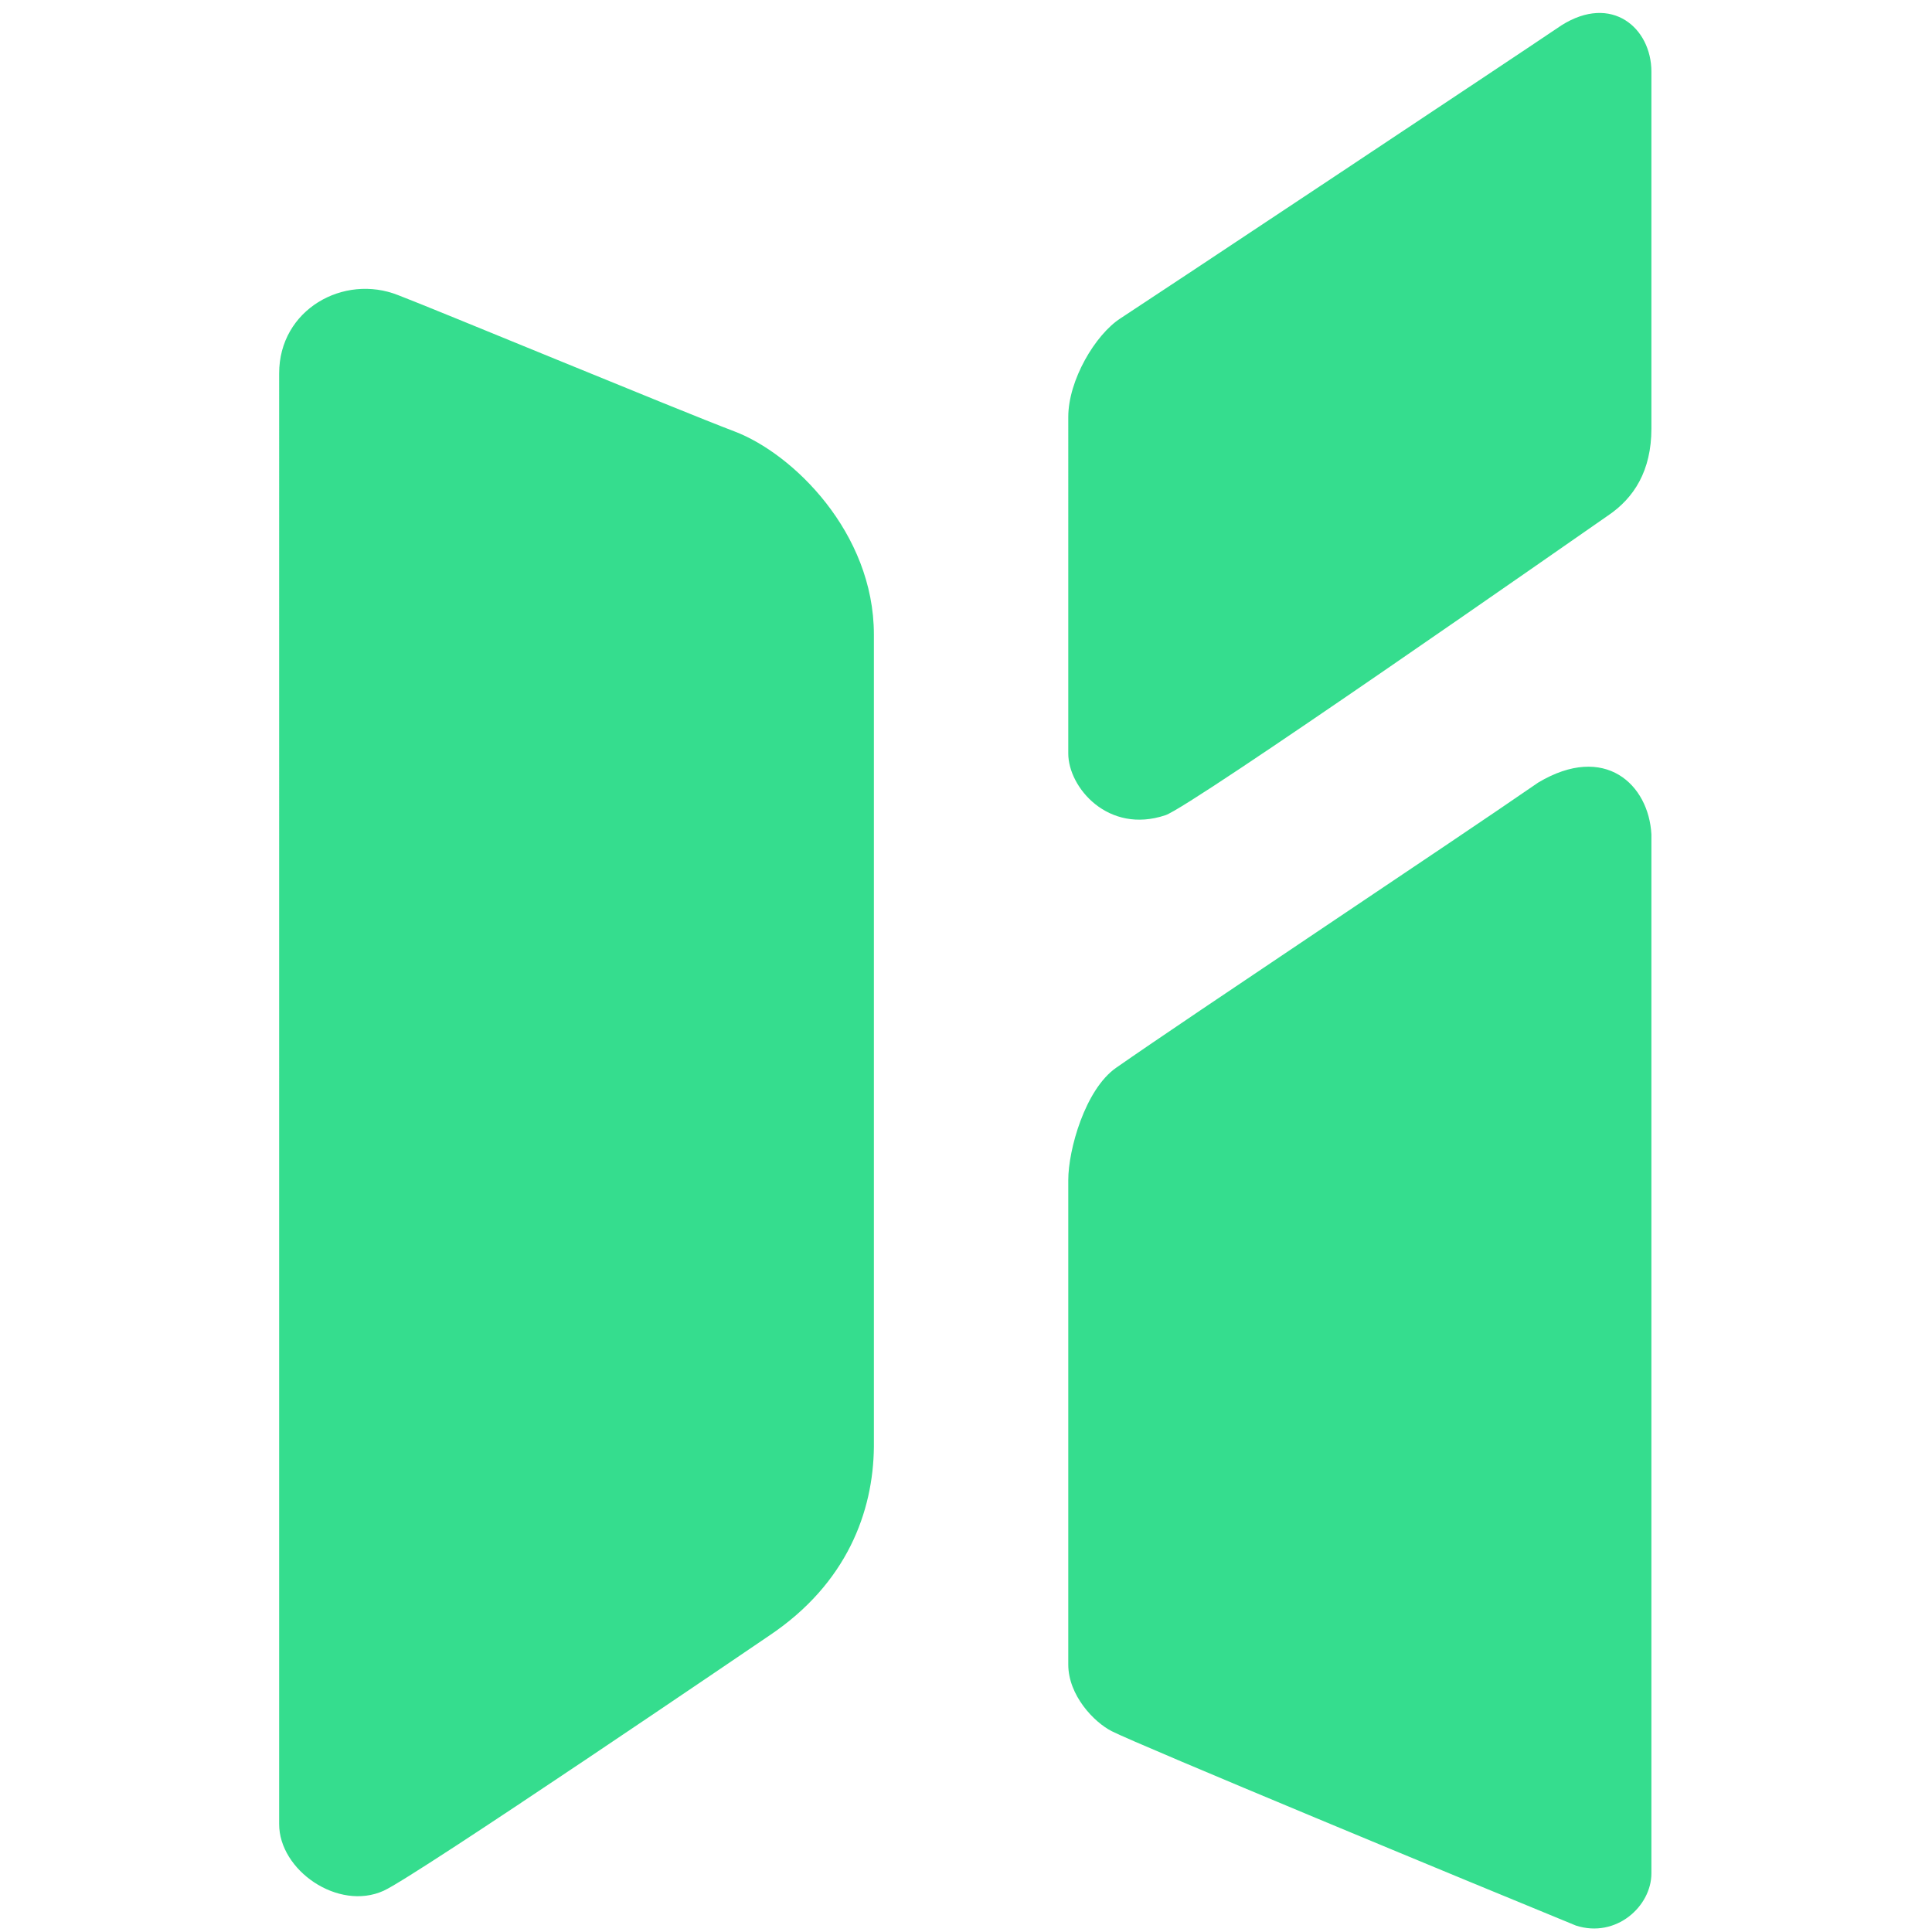 <svg width="200" height="200" viewBox="0 0 880 880" xmlns="http://www.w3.org/2000/svg">
	<path data-name="Niva 1"
		d="M732.371 234.859c-13.68 9.477-190.09 132.813-201.554 136.462-26.06 8.739-44.234-12.66-44.234-28.104V189.93c0-16.74 12.29-37.5 23.786-44.93 11.496-7.429 181.936-120.627 200.859-133.465 22.87-14.44 40.965 1.153 40.965 21.143v162.537c0 19.182-7.907 31.63-19.822 39.644zM508.386 486.352c34.262-23.93 151.413-101.693 192.27-129.92 30.394-18.12 50.347.934 51.537 23.624v473.238c0 15.023-16.093 29.644-34.358 23.786-44.917-18.377-199.831-82.57-211.43-88.537-8.126-4.108-19.822-16.353-19.822-30.393V537.469c0-13.734 7.655-41.238 21.803-51.117zM350.474 744.936c-4.244 2.868-161.318 109.838-175.752 116.287-20.678 9.35-47.613-9.329-47.572-30.394V170.108c-.04-29.118 29.36-45.519 54.18-35.68 16.014 6.08 126.802 52.043 153.287 62.109 26.484 10.065 63.429 46.006 63.429 92.5v370.005c-.29 29.419-12.243 62.203-47.572 85.894z"
		fill="#35dd8e" />
</svg>